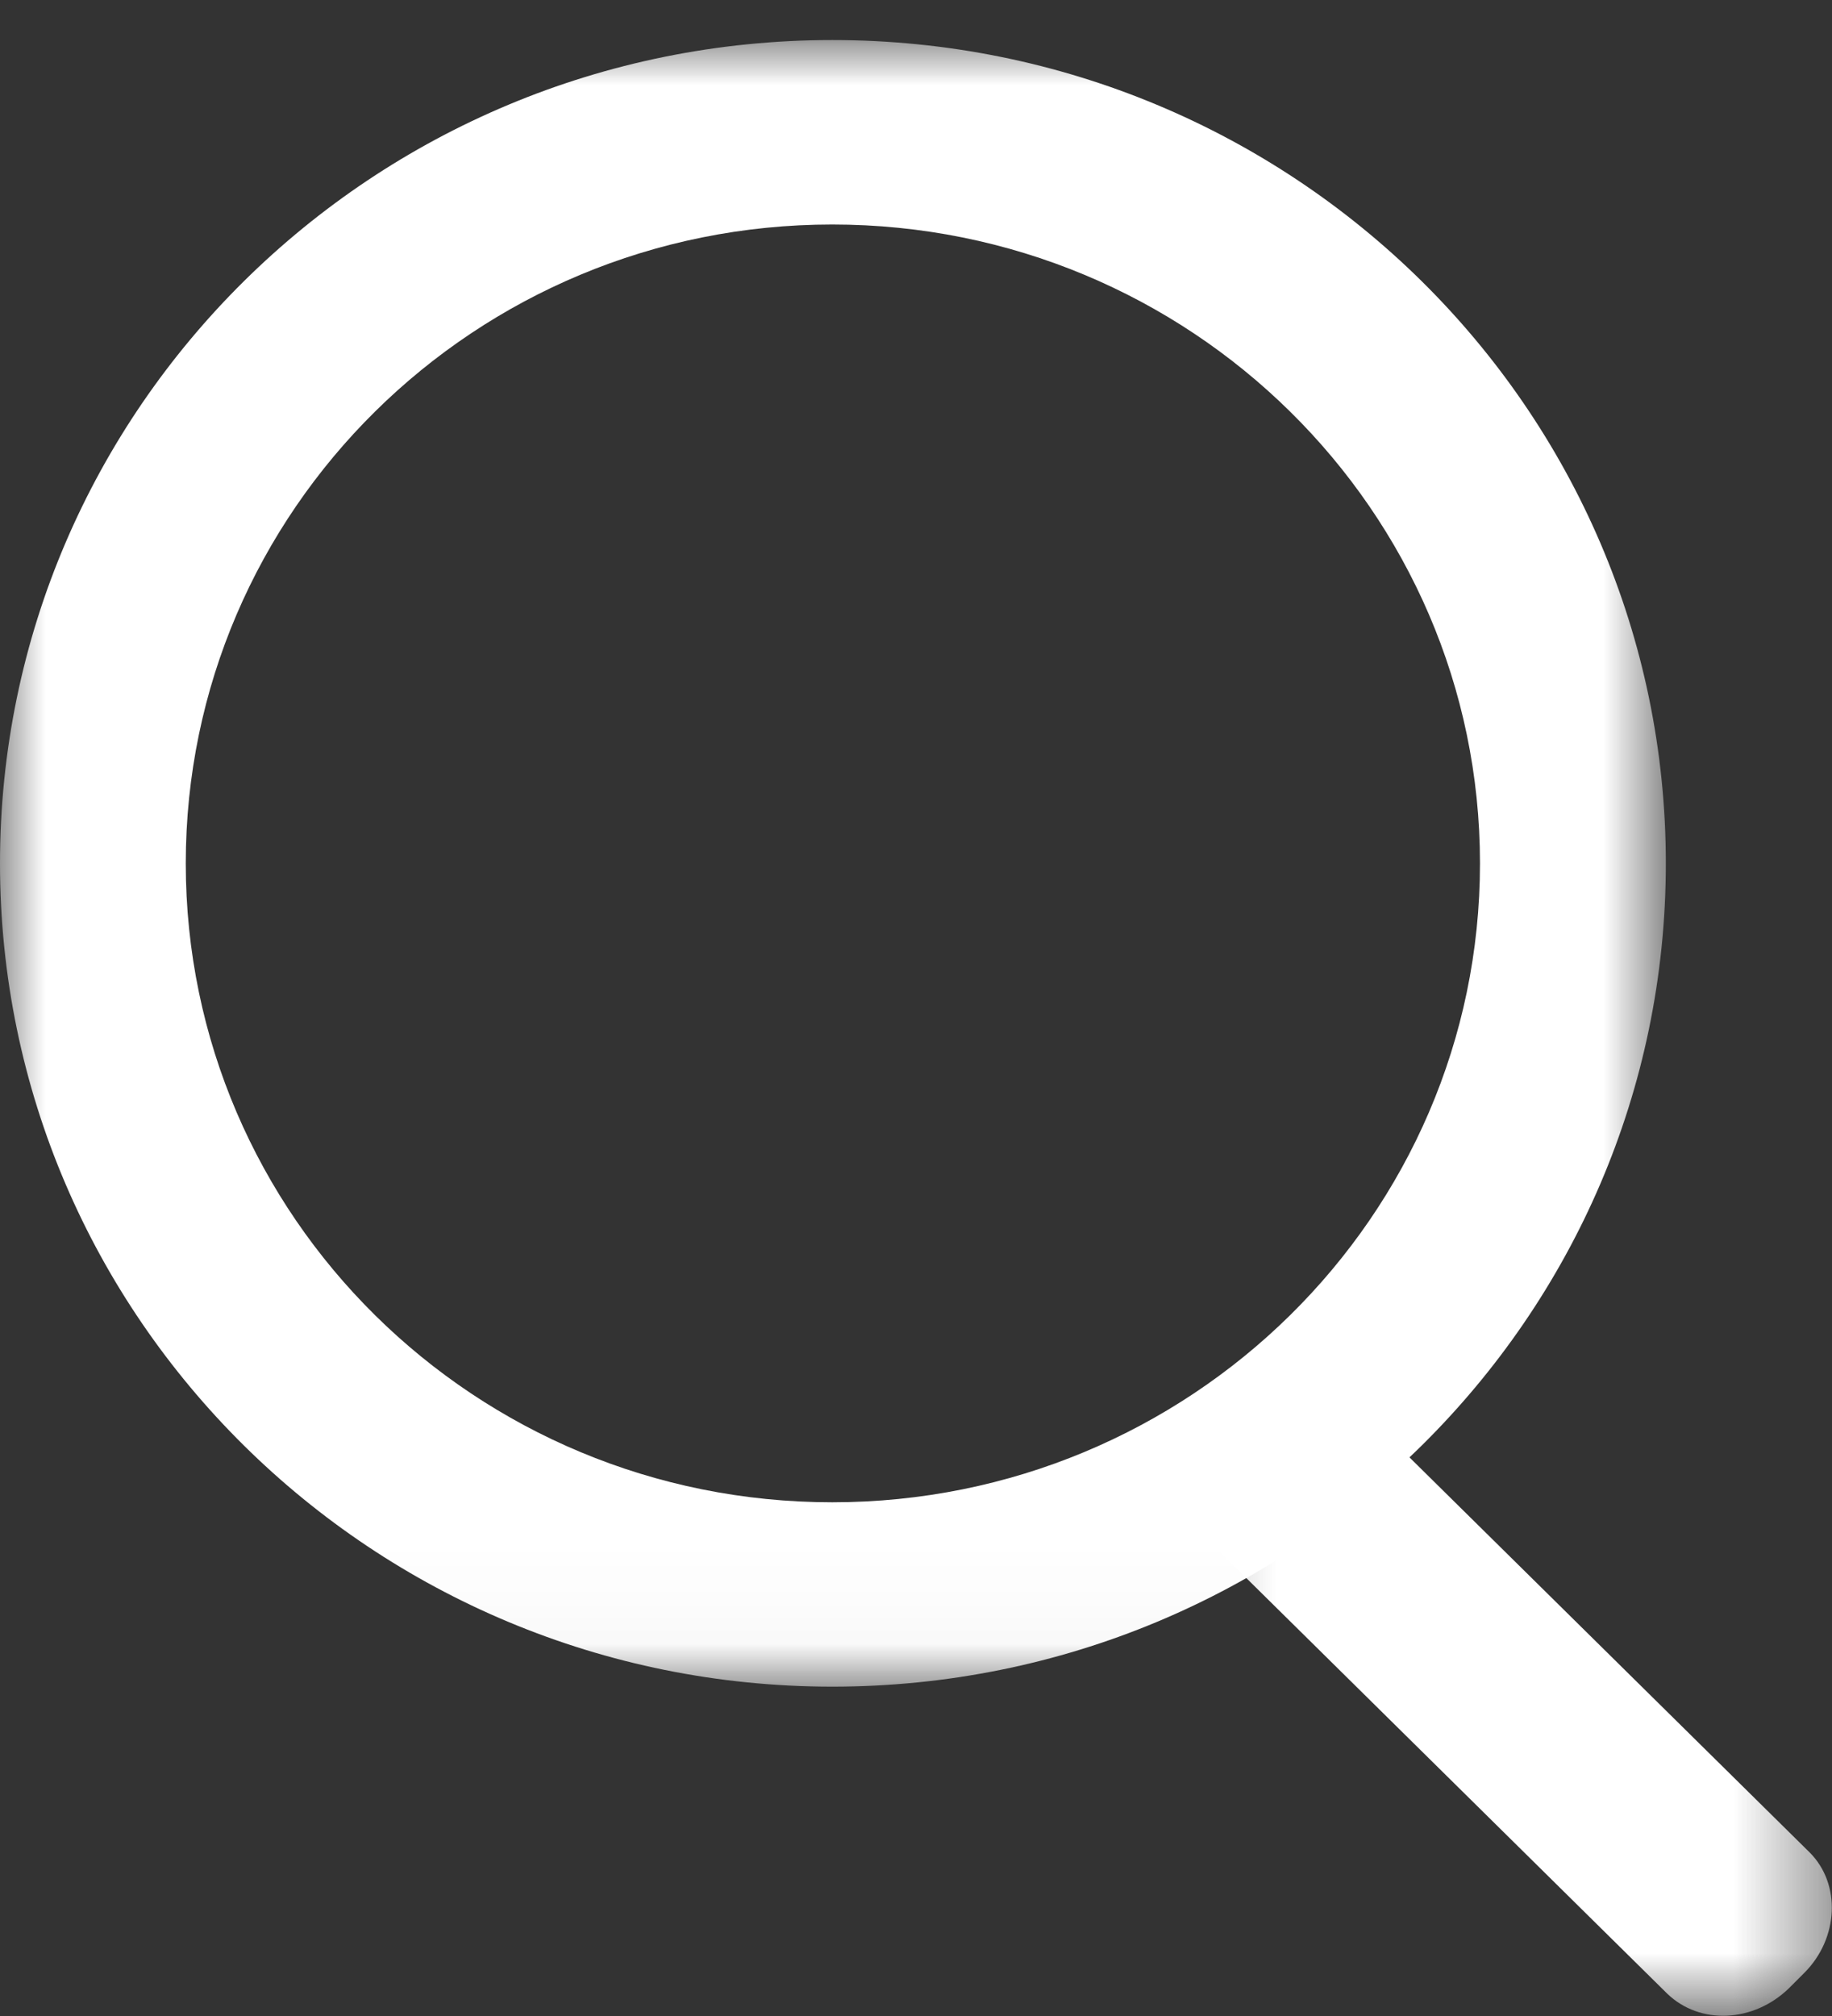 <svg width="20" height="22" viewBox="0 0 20 22" xmlns="http://www.w3.org/2000/svg" xmlns:xlink="http://www.w3.org/1999/xlink"><rect x="0" y="0" width="20" height="22" fill="#333333" stroke="none"/><title>49F84808-645B-4B84-AF84-F729890623DA</title><defs><path id="a" d="M7.569 7.187V.005H.298v7.182z"/><path id="c" d="M18.186.003H0V17.97h18.186V.003z"/></defs><g fill="none" fill-rule="evenodd"><g transform="translate(12.429 14.81)"><mask id="b" fill="#fff"><use xlink:href="#a"/></mask><path d="M.543 1.785C.2 1.44.214.85.6.477L.772.304c.385-.373.971-.402 1.328-.057l5.229 5.16c.343.345.314.935-.057 1.309l-.172.172c-.386.374-.971.403-1.328.058L.543 1.785z" fill="#FFF" mask="url(#b)"/></g><g transform="translate(0 .435)"><mask id="d" fill="#fff"><use xlink:href="#c"/></mask><path d="M9.086.002c5.028 0 9.1 4.025 9.1 8.985 0 4.96-4.072 8.984-9.1 8.984C4.07 17.971 0 13.946 0 8.987 0 4.027 4.07.002 9.086.002m0 2.013c3.9 0 7.071 3.12 7.071 6.972 0 3.852-3.171 6.972-7.071 6.972s-7.058-3.12-7.058-6.972c0-3.853 3.158-6.972 7.058-6.972" fill="#FFF" mask="url(#d)"/></g></g></svg>